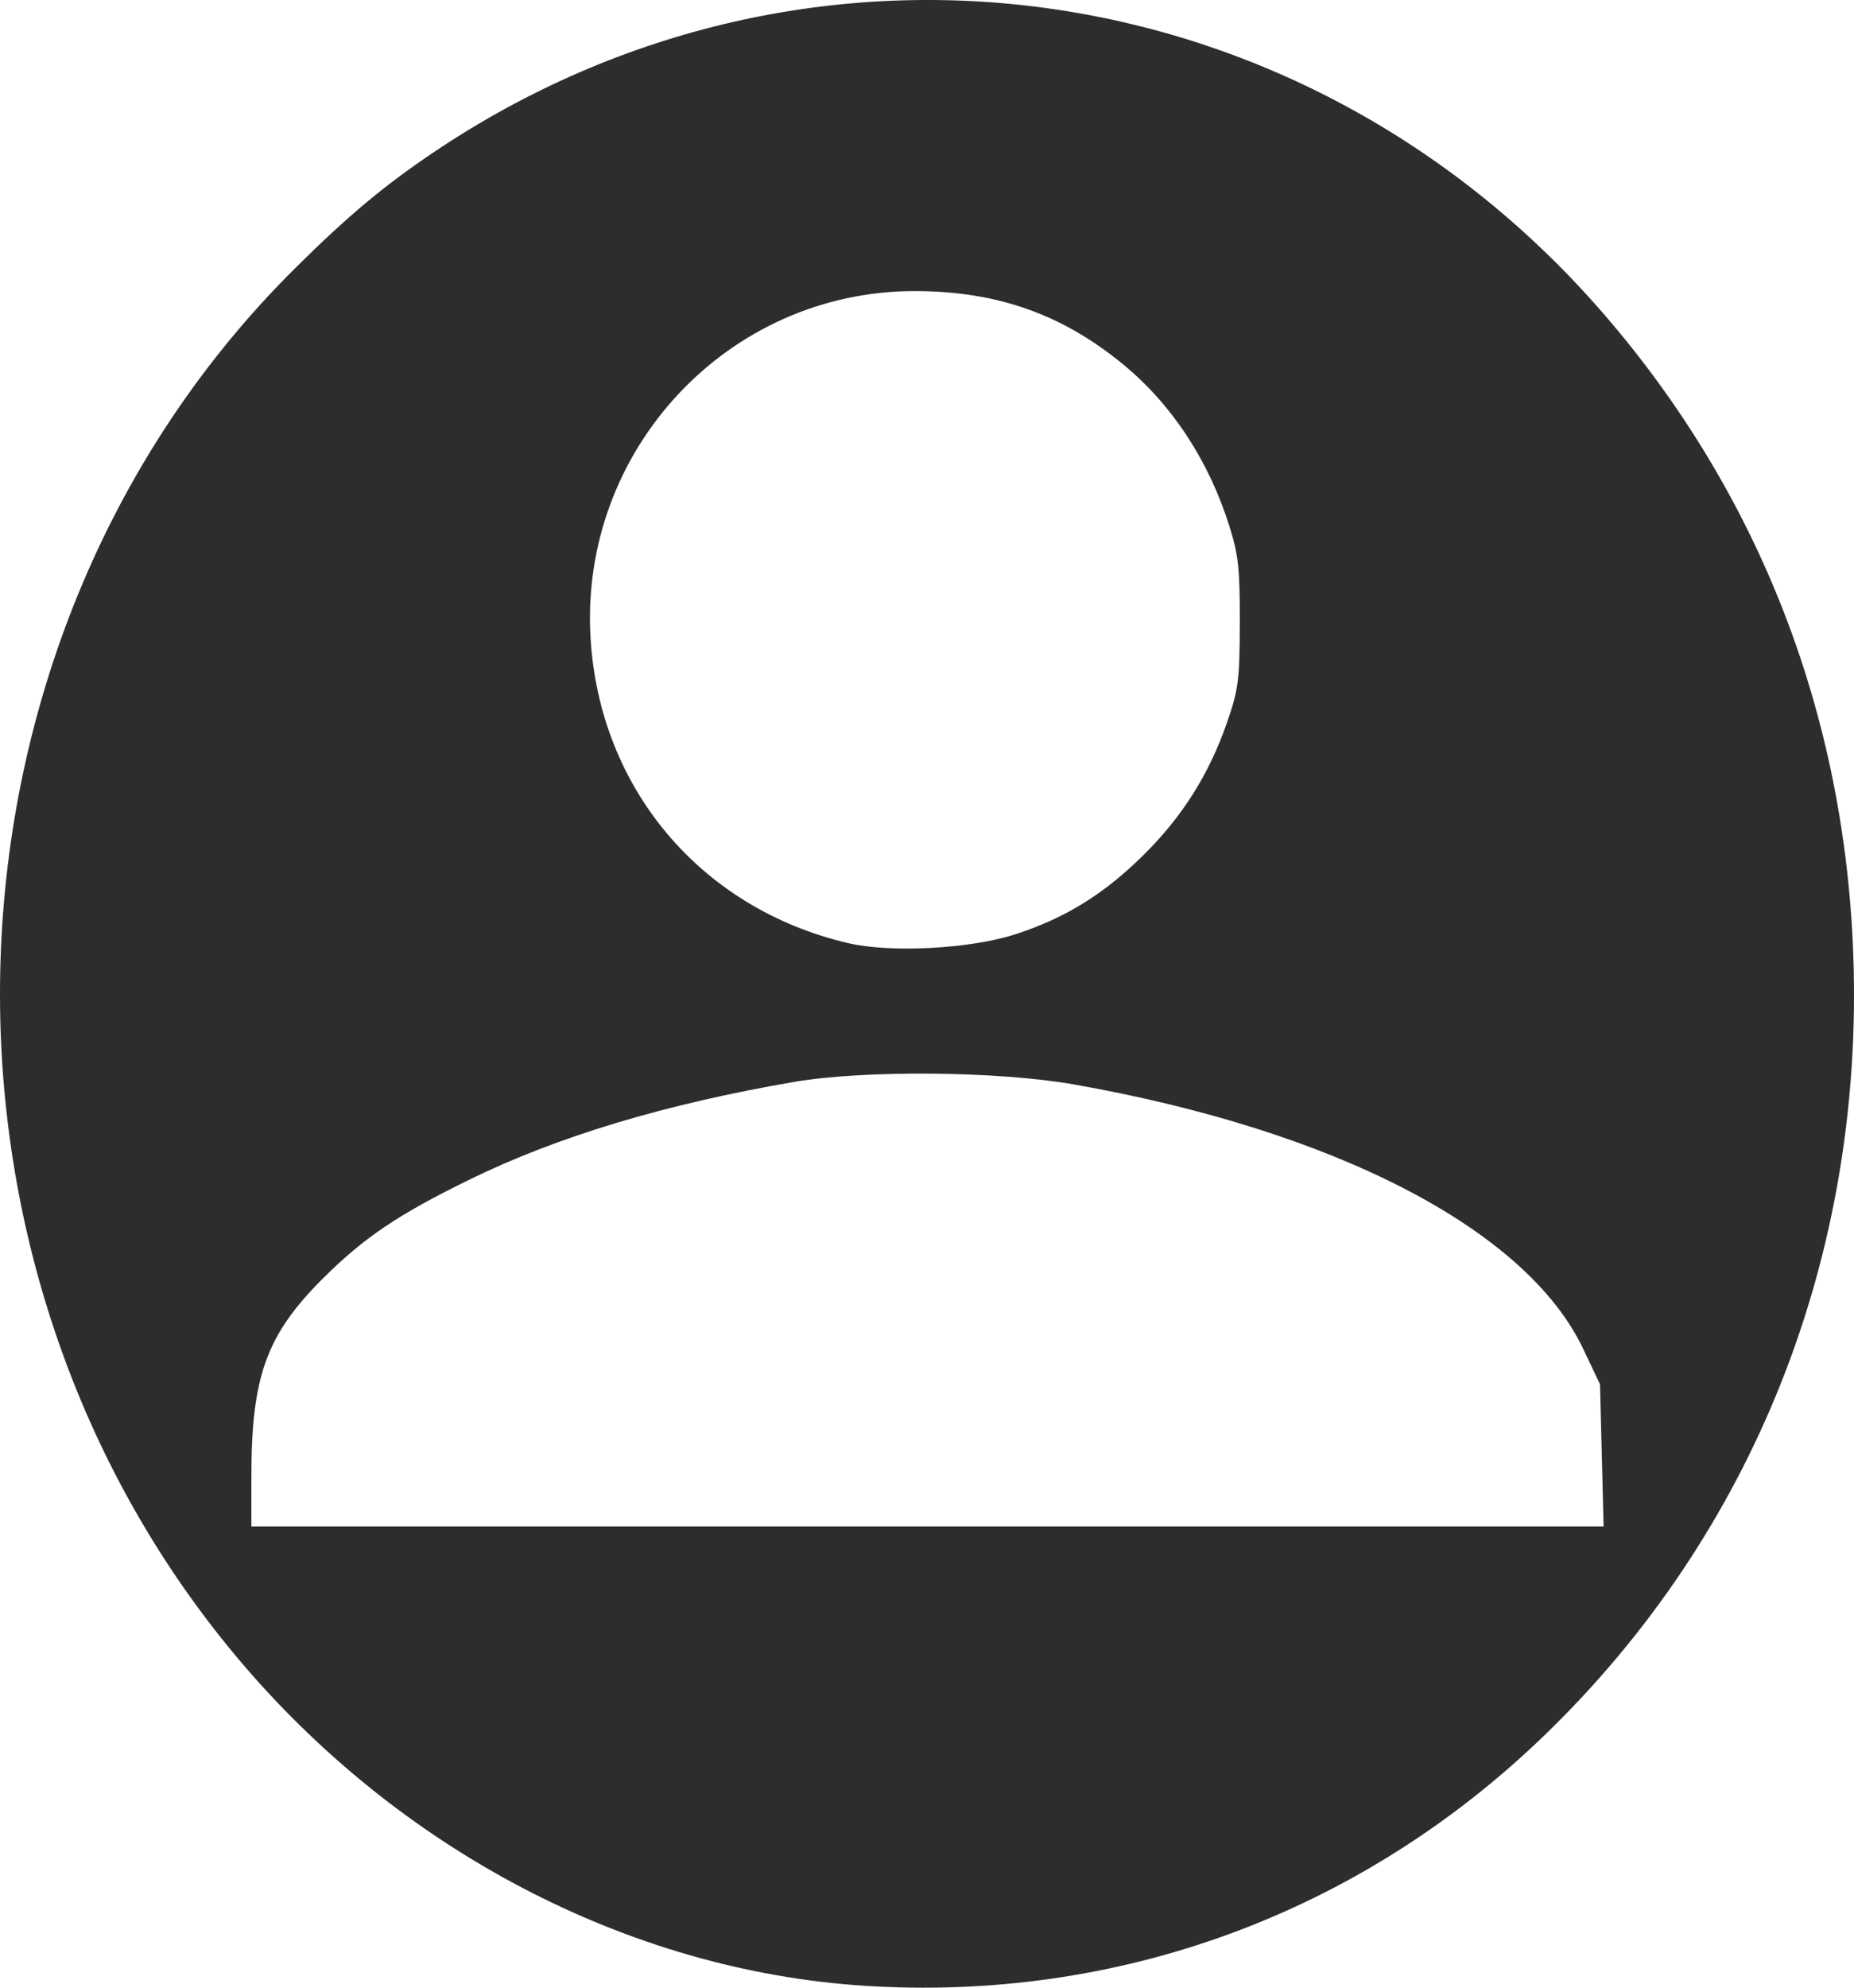 <?xml version="1.0" encoding="UTF-8" standalone="no"?>
<!-- Generator: Adobe Illustrator 22.0.0, SVG Export Plug-In . SVG Version: 6.00 Build 0)  -->

<svg
   xmlns:dc="http://purl.org/dc/elements/1.1/"
   xmlns:cc="http://creativecommons.org/ns#"
   xmlns:rdf="http://www.w3.org/1999/02/22-rdf-syntax-ns#"
   xmlns:svg="http://www.w3.org/2000/svg"
   xmlns="http://www.w3.org/2000/svg"
   xmlns:xlink="http://www.w3.org/1999/xlink"
   xmlns:sodipodi="http://sodipodi.sourceforge.net/DTD/sodipodi-0.dtd"
   xmlns:inkscape="http://www.inkscape.org/namespaces/inkscape"
   version="1.1"
   id="Слой_1"
   x="0px"
   y="0px"
   viewBox="0 0 42 45"
   xml:space="preserve"
   inkscape:version="0.48.3.1 r9886"
   width="100%"
   height="100%"
   sodipodi:docname="person.svg"><defs
     id="defs25"><defs
       id="defs9"><ellipse
         id="SVGID_1_"
         cx="12"
         cy="11.3"
         rx="8.3"
         ry="8.8"
         sodipodi:cx="12"
         sodipodi:cy="11.3"
         sodipodi:rx="8.3000002"
         sodipodi:ry="8.8000002" /></defs><clipPath
       id="SVGID_2_"><use
         xlink:href="#SVGID_1_"
         style="overflow:visible"
         id="use15"
         x="0"
         y="0"
         width="24"
         height="24" /></clipPath></defs><sodipodi:namedview
     pagecolor="#ffffff"
     bordercolor="#666666"
     borderopacity="1"
     objecttolerance="10"
     gridtolerance="10"
     guidetolerance="10"
     inkscape:pageopacity="0"
     inkscape:pageshadow="2"
     inkscape:window-width="1280"
     inkscape:window-height="971"
     id="namedview23"
     showgrid="false"
     inkscape:zoom="9.8333333"
     inkscape:cx="40.429932"
     inkscape:cy="23.700887"
     inkscape:window-x="-8"
     inkscape:window-y="-8"
     inkscape:window-maximized="1"
     inkscape:current-layer="Слой_1" /><style
     type="text/css"
     id="style3">
	.st0{clip-path:url(#SVGID_2_);fill:#2D2D2D;}
	.st1{fill:#FFFFFF;}
</style><path
     style="fill:#2d2d2d;fill-opacity:1;stroke:none"
     d="M 19.571,44.956 C 14.236,44.61 9.022,41.879 5.364,37.516 -2.274,28.402 -1.685,14.371 6.684,6.074 7.876,4.892 8.69,4.211 9.82,3.45 18.357,-2.296 29.58,-0.732 36.368,7.151 c 3.501,4.065 5.429,9.043 5.617,14.502 0.234,6.795 -2.264,13.076 -7.024,17.659 -4.171,4.015 -9.629,6.017 -15.39,5.644 z m 16.716,-12.008 -0.041,-1.609 -0.381,-0.802 c -1.283,-2.701 -5.614,-4.946 -11.55,-5.988 -1.712,-0.3 -4.74,-0.327 -6.326,-0.055 -2.908,0.499 -5.356,1.234 -7.346,2.208 -1.626,0.795 -2.394,1.313 -3.325,2.239 -1.28,1.275 -1.622,2.216 -1.623,4.469 l -5.913e-4,1.148 H 21.012 36.328 z M 22.989,21.156 c 1.141,-0.369 2.015,-0.908 2.916,-1.799 0.884,-0.874 1.488,-1.833 1.895,-3.009 0.255,-0.737 0.283,-0.955 0.286,-2.244 0.004,-1.221 -0.031,-1.539 -0.235,-2.19 -0.464,-1.477 -1.295,-2.746 -2.395,-3.654 -1.388,-1.146 -2.866,-1.668 -4.729,-1.67 -4.237,-0.005 -7.611,3.607 -7.348,7.868 0.209,3.403 2.504,6.115 5.835,6.894 0.961,0.225 2.759,0.131 3.775,-0.197 z"
     id="path4531"
     inkscape:connector-curvature="0" /></svg>